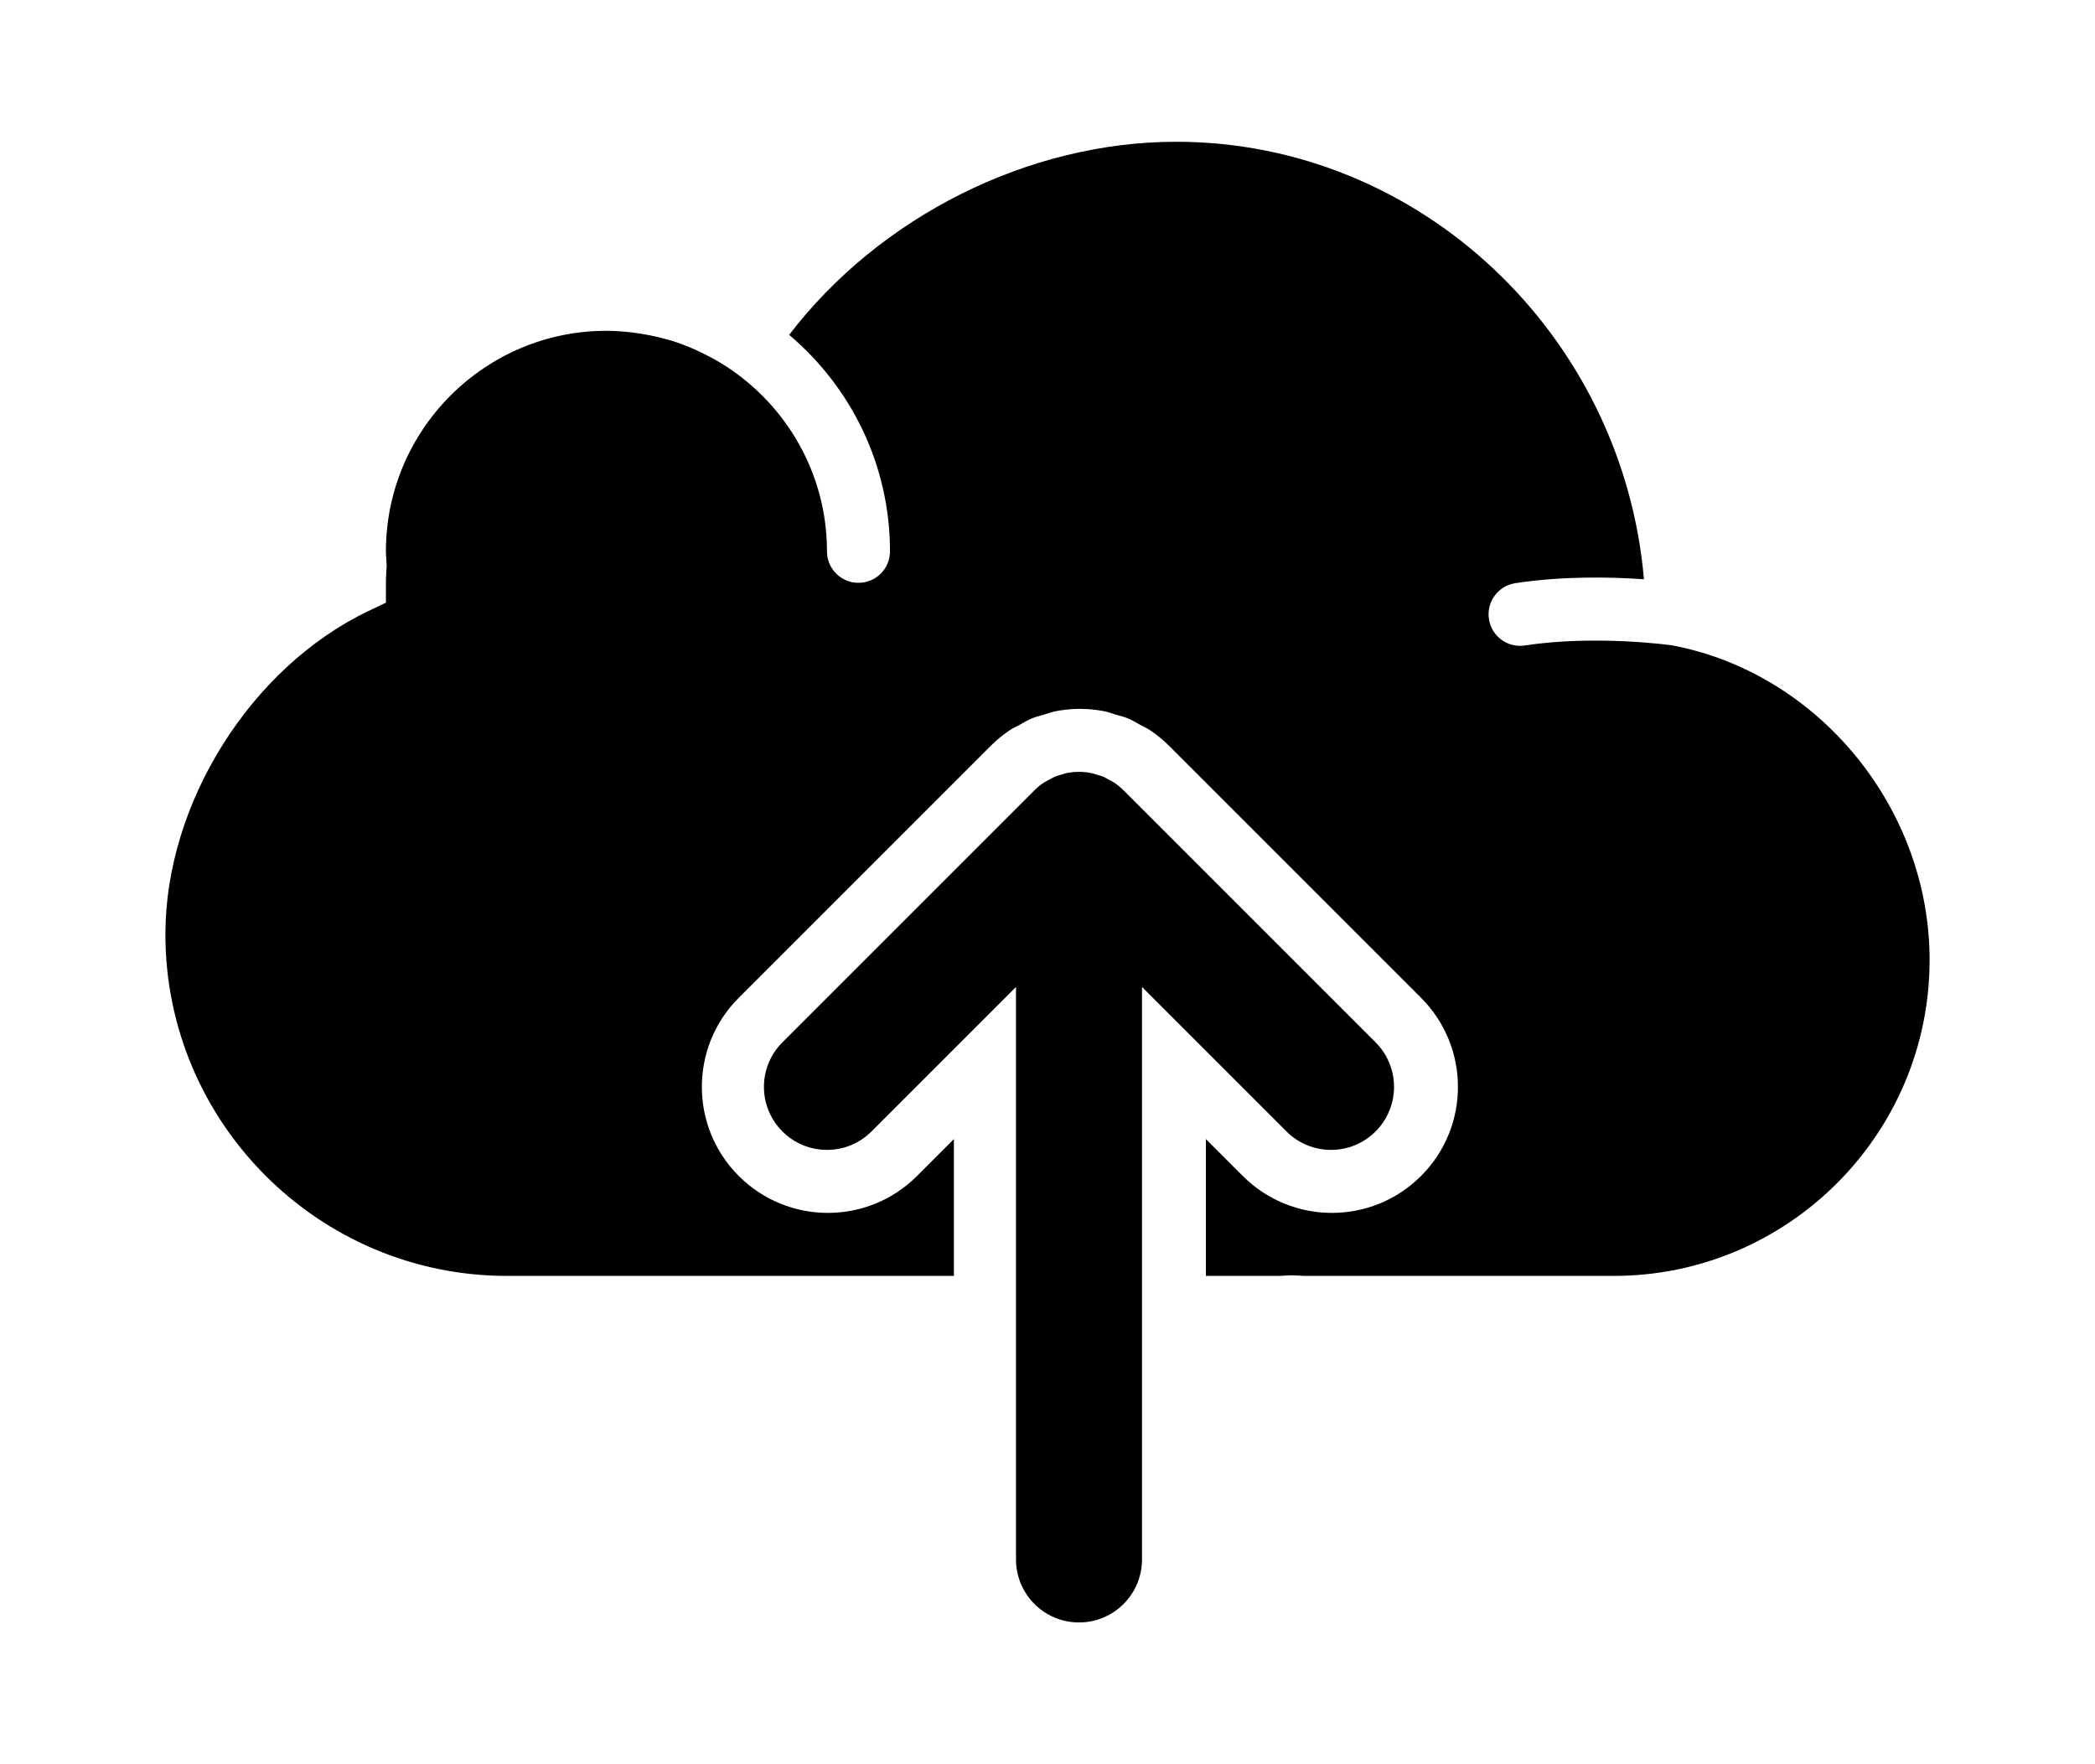 <?xml version="1.0"?>
<svg xmlns="http://www.w3.org/2000/svg" xmlns:xlink="http://www.w3.org/1999/xlink" version="1.1" id="Capa_1" x="0px" y="0px" viewBox="0 0 56 56" style="enable-background:new 0 0 56 56;" xml:space="preserve" width="19px" height="16px"><g><g>
	<path d="M37,36.5c0.512,0,1.024-0.195,1.414-0.586c0.781-0.781,0.781-2.047,0-2.828l-7.999-7.999   c-0.093-0.093-0.196-0.177-0.306-0.25c-0.05-0.034-0.105-0.057-0.158-0.086c-0.062-0.034-0.121-0.071-0.186-0.098   c-0.067-0.028-0.137-0.044-0.206-0.064c-0.056-0.017-0.11-0.038-0.168-0.05c-0.259-0.052-0.525-0.052-0.784,0   c-0.058,0.011-0.112,0.033-0.168,0.05c-0.069,0.02-0.138,0.036-0.205,0.064c-0.066,0.027-0.125,0.065-0.187,0.099   c-0.052,0.029-0.107,0.052-0.157,0.085c-0.11,0.073-0.213,0.157-0.306,0.25l-7.999,7.999c-0.781,0.781-0.781,2.047,0,2.828   C19.976,36.305,20.488,36.5,21,36.5s1.024-0.195,1.414-0.586L27,31.328V49.5c0,1.104,0.896,2,2,2s2-0.896,2-2V31.328l4.586,4.586   C35.976,36.305,36.488,36.5,37,36.5z" data-original="#000000" fill="#000000"/>
	<path d="M47.835,20.486c-0.137-0.019-2.457-0.335-4.684,0.002C43.1,20.496,43.049,20.5,42.999,20.5   c-0.486,0-0.912-0.354-0.987-0.85c-0.083-0.546,0.292-1.056,0.838-1.139c1.531-0.233,3.062-0.196,4.083-0.124   C46.262,10.635,39.83,4.5,32.085,4.5c-4.697,0-9.418,2.379-12.285,6.129c1.954,1.652,3.2,4.117,3.2,6.871c0,0.553-0.447,1-1,1   s-1-0.447-1-1c0-2.462-1.281-4.627-3.209-5.876c-0.227-0.147-0.462-0.277-0.702-0.396c-0.069-0.034-0.139-0.069-0.21-0.101   c-0.272-0.124-0.55-0.234-0.835-0.321c-0.035-0.01-0.071-0.017-0.106-0.027c-0.259-0.075-0.522-0.132-0.789-0.177   c-0.078-0.013-0.155-0.025-0.233-0.036C14.614,10.527,14.309,10.5,14,10.5c-3.859,0-7,3.141-7,7c0,0.082,0.006,0.163,0.012,0.244   l0.012,0.21l-0.009,0.16C7.008,18.244,7,18.373,7,18.5v0.63l-0.567,0.271C2.705,21.188,0,25.5,0,29.654   C0,35.635,4.865,40.5,10.845,40.5h14.184v-4.343l-1.171,1.171c-0.781,0.781-1.805,1.172-2.829,1.172s-2.047-0.391-2.829-1.172   c-1.562-1.562-1.562-4.095,0-5.656l8-8h0c0.186-0.186,0.391-0.352,0.61-0.499c0.098-0.065,0.205-0.111,0.307-0.167   c0.126-0.069,0.248-0.146,0.382-0.201c0.132-0.055,0.27-0.086,0.406-0.126c0.114-0.033,0.223-0.077,0.34-0.101   c0.517-0.103,1.05-0.103,1.567,0c0.118,0.023,0.227,0.067,0.34,0.101c0.136,0.04,0.274,0.071,0.406,0.126   c0.134,0.056,0.256,0.132,0.382,0.201c0.102,0.056,0.209,0.101,0.307,0.167c0.219,0.146,0.424,0.313,0.61,0.499h0l8,8   c1.562,1.562,1.562,4.095,0,5.656c-0.781,0.781-1.805,1.172-2.829,1.172s-2.047-0.391-2.829-1.172l-1.171-1.171V40.5h2.324   c0.059,0,0.116-0.005,0.174-0.009l0.198-0.011l0.271,0.011c0.058,0.004,0.115,0.009,0.174,0.009h9.803   C51.501,40.5,56,36.001,56,30.472C56,25.661,52.49,21.372,47.835,20.486z" data-original="#000000" fill="#000000"/>
</g></g> </svg>
